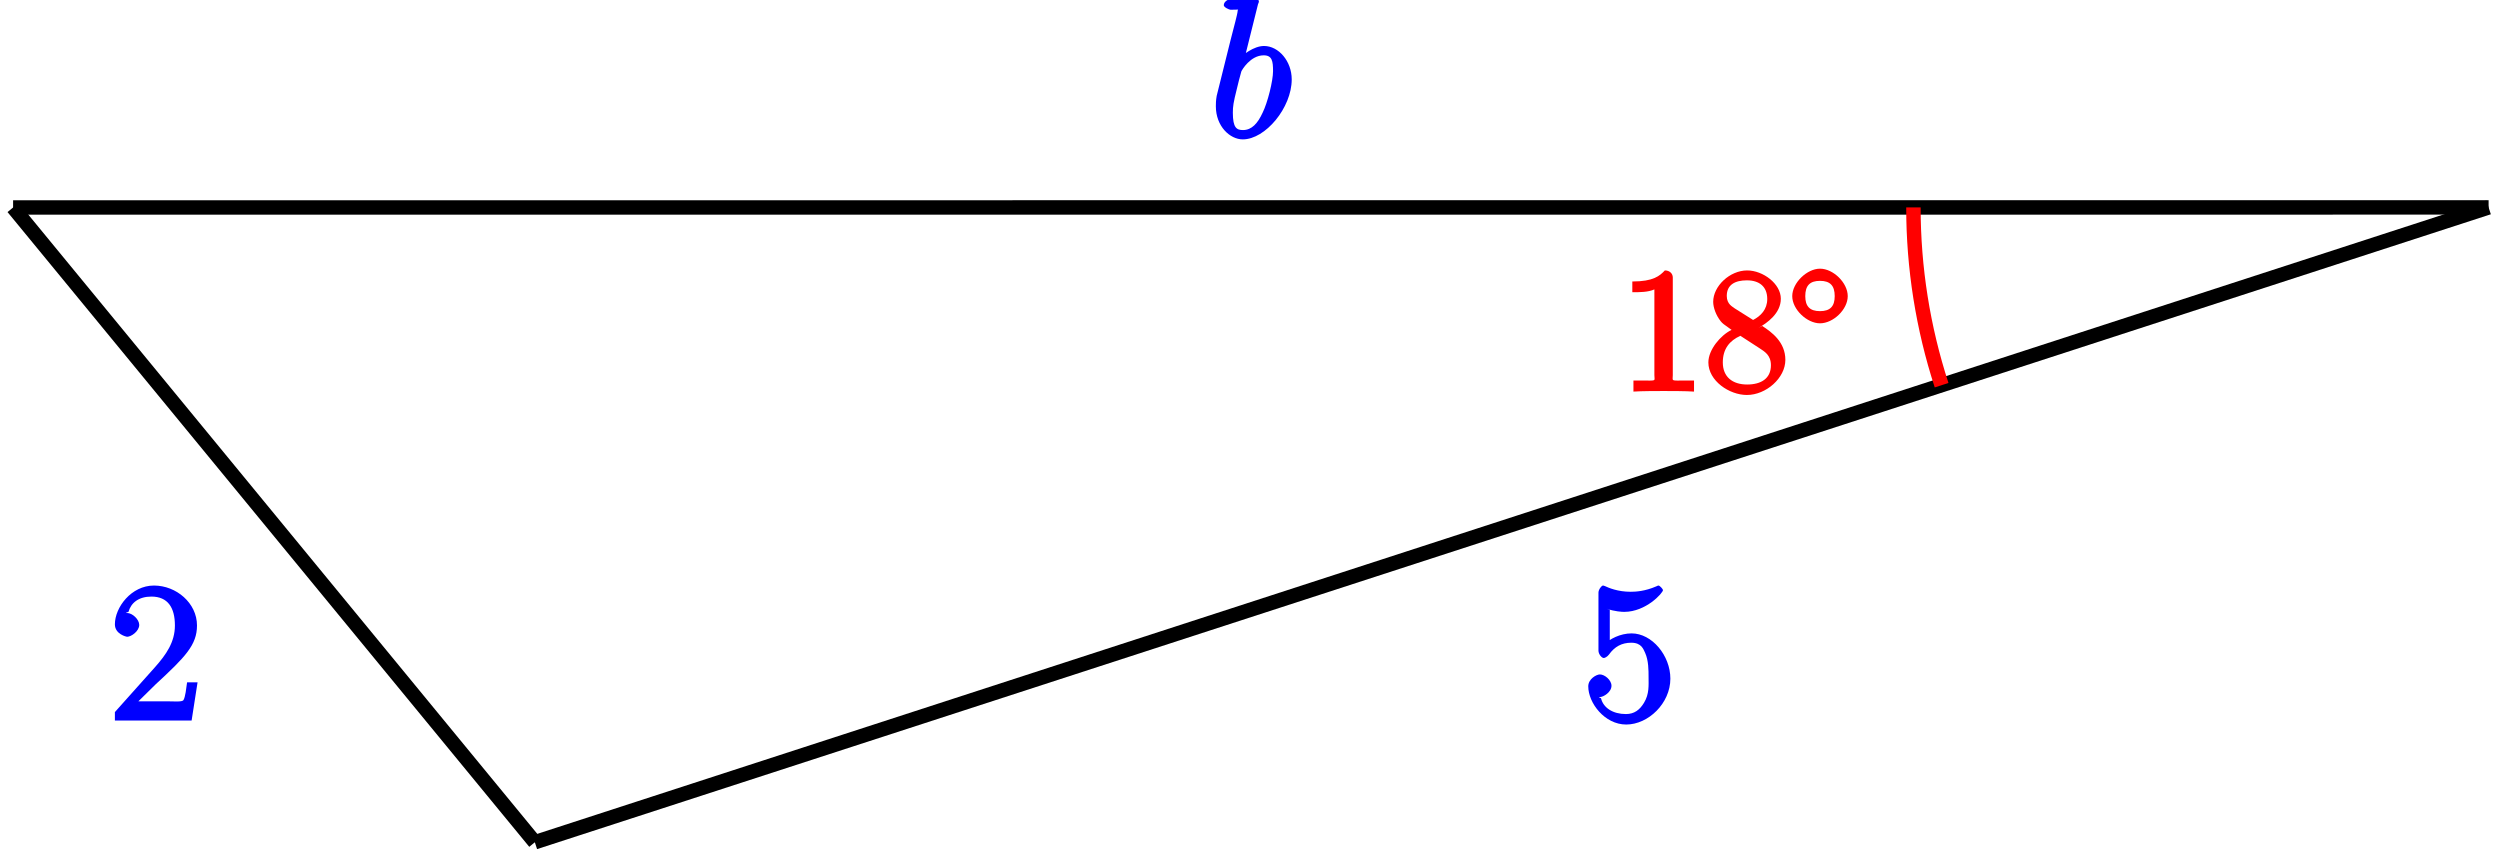 <?xml version="1.0" encoding="UTF-8"?>
<svg xmlns="http://www.w3.org/2000/svg" xmlns:xlink="http://www.w3.org/1999/xlink" width="138pt" height="47pt" viewBox="0 0 138 47" version="1.1">
<defs>
<g>
<symbol overflow="visible" id="glyph0-0">
<path style="stroke:none;" d=""/>
</symbol>
<symbol overflow="visible" id="glyph0-1">
<path style="stroke:none;" d="M 1.375 -6.172 C 1.844 -6.016 2.219 -6 2.344 -6 C 3.547 -6 4.484 -7.047 4.484 -7.203 C 4.484 -7.25 4.312 -7.453 4.234 -7.453 C 4.219 -7.453 4.203 -7.453 4.109 -7.406 C 3.5 -7.141 2.984 -7.109 2.703 -7.109 C 1.984 -7.109 1.484 -7.328 1.281 -7.422 C 1.203 -7.453 1.188 -7.453 1.172 -7.453 C 1.094 -7.453 0.922 -7.234 0.922 -7.062 L 0.922 -3.859 C 0.922 -3.672 1.094 -3.453 1.219 -3.453 C 1.266 -3.453 1.406 -3.516 1.5 -3.641 C 1.812 -4.078 2.203 -4.297 2.734 -4.297 C 3.312 -4.297 3.406 -3.922 3.5 -3.734 C 3.688 -3.312 3.688 -2.781 3.688 -2.375 C 3.688 -1.969 3.734 -1.469 3.438 -0.984 C 3.203 -0.594 2.906 -0.359 2.438 -0.359 C 1.719 -0.359 1.188 -0.703 1.062 -1.234 C 0.875 -1.312 0.953 -1.297 1 -1.297 C 1.188 -1.297 1.641 -1.562 1.641 -1.922 C 1.641 -2.234 1.266 -2.547 1 -2.547 C 0.812 -2.547 0.359 -2.297 0.359 -1.891 C 0.359 -0.969 1.266 0.219 2.453 0.219 C 3.672 0.219 4.891 -0.953 4.891 -2.312 C 4.891 -3.594 3.875 -4.812 2.75 -4.812 C 2.125 -4.812 1.531 -4.5 1.25 -4.203 L 1.547 -4.094 L 1.547 -6.109 Z M 1.375 -6.172 "/>
</symbol>
<symbol overflow="visible" id="glyph0-2">
<path style="stroke:none;" d="M 4.734 -2.109 L 4.344 -2.109 C 4.297 -1.781 4.25 -1.297 4.141 -1.125 C 4.062 -1.016 3.578 -1.062 3.266 -1.062 L 1.266 -1.062 L 1.391 -0.812 C 1.672 -1.062 2.344 -1.75 2.609 -2 C 4.25 -3.516 4.891 -4.172 4.891 -5.25 C 4.891 -6.484 3.75 -7.453 2.516 -7.453 C 1.266 -7.453 0.359 -6.25 0.359 -5.312 C 0.359 -4.766 1 -4.625 1.031 -4.625 C 1.266 -4.625 1.703 -4.938 1.703 -5.281 C 1.703 -5.578 1.328 -5.938 1.031 -5.938 C 0.938 -5.938 0.922 -5.938 1.109 -6 C 1.25 -6.5 1.672 -6.844 2.375 -6.844 C 3.281 -6.844 3.672 -6.234 3.672 -5.25 C 3.672 -4.328 3.188 -3.641 2.578 -2.953 L 0.359 -0.469 L 0.359 0 L 4.594 0 L 4.922 -2.109 Z M 4.734 -2.109 "/>
</symbol>
<symbol overflow="visible" id="glyph1-0">
<path style="stroke:none;" d=""/>
</symbol>
<symbol overflow="visible" id="glyph1-1">
<path style="stroke:none;" d="M 2.641 -7.359 C 2.656 -7.391 2.688 -7.453 2.688 -7.516 C 2.688 -7.625 2.406 -7.766 2.391 -7.766 C 2.375 -7.766 1.984 -7.734 1.797 -7.719 C 1.609 -7.703 1.453 -7.688 1.266 -7.672 C 1 -7.656 0.75 -7.5 0.75 -7.297 C 0.75 -7.188 1.031 -7.047 1.141 -7.047 C 1.688 -7.047 1.516 -7.094 1.516 -6.984 C 1.516 -6.906 1.438 -6.594 1.391 -6.406 L 1.125 -5.375 C 1.016 -4.938 0.406 -2.5 0.359 -2.297 C 0.312 -2.031 0.312 -1.859 0.312 -1.719 C 0.312 -0.609 1.094 0.109 1.797 0.109 C 3.047 0.109 4.5 -1.641 4.5 -3.203 C 4.5 -4.203 3.781 -5.047 2.969 -5.047 C 2.406 -5.047 1.781 -4.547 1.578 -4.328 L 1.859 -4.219 Z M 1.812 -0.406 C 1.469 -0.406 1.25 -0.516 1.25 -1.359 C 1.25 -1.719 1.281 -1.922 1.469 -2.672 C 1.5 -2.812 1.672 -3.5 1.719 -3.641 C 1.75 -3.719 2.219 -4.531 2.953 -4.531 C 3.422 -4.531 3.469 -4.203 3.469 -3.656 C 3.469 -3.125 3.172 -1.922 2.891 -1.359 C 2.625 -0.781 2.297 -0.406 1.812 -0.406 Z M 1.812 -0.406 "/>
</symbol>
<symbol overflow="visible" id="glyph2-0">
<path style="stroke:none;" d=""/>
</symbol>
<symbol overflow="visible" id="glyph2-1">
<path style="stroke:none;" d="M 2.922 -6.281 C 2.922 -6.5 2.75 -6.672 2.484 -6.672 C 2.203 -6.375 1.859 -6.062 0.688 -6.062 L 0.688 -5.469 C 1.094 -5.469 1.562 -5.469 1.906 -5.625 L 1.906 -0.891 C 1.906 -0.547 2.062 -0.594 1.219 -0.594 L 0.75 -0.594 L 0.75 0.016 C 1.188 -0.016 2.109 -0.016 2.422 -0.016 C 2.75 -0.016 3.656 -0.016 4.094 0.016 L 4.094 -0.594 L 3.625 -0.594 C 2.781 -0.594 2.922 -0.547 2.922 -0.891 Z M 2.922 -6.281 "/>
</symbol>
<symbol overflow="visible" id="glyph2-2">
<path style="stroke:none;" d="M 2.969 -3.5 C 3.438 -3.766 4.203 -4.297 4.203 -5.109 C 4.203 -5.938 3.219 -6.672 2.344 -6.672 C 1.391 -6.672 0.469 -5.812 0.469 -4.938 C 0.469 -4.625 0.625 -4.188 0.891 -3.859 C 1 -3.734 1 -3.734 1.484 -3.391 C 0.875 -3.094 0.203 -2.297 0.203 -1.594 C 0.203 -0.578 1.359 0.203 2.328 0.203 C 3.391 0.203 4.453 -0.734 4.453 -1.734 C 4.453 -2.719 3.703 -3.266 3.172 -3.609 Z M 1.656 -4.578 C 1.547 -4.672 1.219 -4.797 1.219 -5.266 C 1.219 -5.891 1.688 -6.125 2.328 -6.125 C 3.016 -6.125 3.453 -5.781 3.453 -5.094 C 3.453 -4.516 3.094 -4.156 2.672 -3.938 Z M 1.875 -3.125 L 3.031 -2.375 C 3.281 -2.203 3.656 -2.016 3.656 -1.438 C 3.656 -0.703 3.109 -0.375 2.344 -0.375 C 1.531 -0.375 1 -0.797 1 -1.594 C 1 -2.344 1.375 -2.797 1.969 -3.062 Z M 1.875 -3.125 "/>
</symbol>
<symbol overflow="visible" id="glyph3-0">
<path style="stroke:none;" d=""/>
</symbol>
<symbol overflow="visible" id="glyph3-1">
<path style="stroke:none;" d="M 3.219 -1.781 C 3.219 -2.516 2.422 -3.297 1.688 -3.297 C 0.969 -3.297 0.156 -2.516 0.156 -1.781 C 0.156 -1.047 0.969 -0.281 1.688 -0.281 C 2.422 -0.281 3.219 -1.047 3.219 -1.781 Z M 1.688 -0.953 C 1.125 -0.953 0.875 -1.219 0.875 -1.781 C 0.875 -2.359 1.125 -2.625 1.688 -2.625 C 2.25 -2.625 2.5 -2.359 2.5 -1.781 C 2.5 -1.219 2.25 -0.953 1.688 -0.953 Z M 1.688 -0.953 "/>
</symbol>
</g>
</defs>
<g id="surface1">
<path style="fill:none;stroke-width:0.797;stroke-linecap:butt;stroke-linejoin:miter;stroke:rgb(0%,0%,0%);stroke-opacity:1;stroke-miterlimit:10;" d="M 0.001 0.001 L -107.847 -35.042 " transform="matrix(1,0,0,-1,137.37,11.45)"/>
<g style="fill:rgb(0%,0%,100%);fill-opacity:1;">
  <use xlink:href="#glyph0-1" x="87.313" y="39.775"/>
</g>
<path style="fill:none;stroke-width:0.797;stroke-linecap:butt;stroke-linejoin:miter;stroke:rgb(0%,0%,0%);stroke-opacity:1;stroke-miterlimit:10;" d="M -136.647 -0.003 L -107.847 -35.042 " transform="matrix(1,0,0,-1,137.37,11.45)"/>
<g style="fill:rgb(0%,0%,100%);fill-opacity:1;">
  <use xlink:href="#glyph0-2" x="5.983" y="39.775"/>
</g>
<path style="fill:none;stroke-width:0.797;stroke-linecap:butt;stroke-linejoin:miter;stroke:rgb(0%,0%,0%);stroke-opacity:1;stroke-miterlimit:10;" d="M 0.001 0.001 L -136.647 -0.003 " transform="matrix(1,0,0,-1,137.37,11.45)"/>
<g style="fill:rgb(0%,0%,100%);fill-opacity:1;">
  <use xlink:href="#glyph1-1" x="66.803" y="7.585"/>
</g>
<path style="fill:none;stroke-width:0.797;stroke-linecap:butt;stroke-linejoin:miter;stroke:rgb(100%,0%,0%);stroke-opacity:1;stroke-miterlimit:10;" d="M -31.749 0.001 C -31.749 -3.331 -31.225 -6.644 -30.194 -9.812 " transform="matrix(1,0,0,-1,137.37,11.45)"/>
<g style="fill:rgb(100%,0%,0%);fill-opacity:1;">
  <use xlink:href="#glyph2-1" x="89.416" y="21.6"/>
  <use xlink:href="#glyph2-2" x="94.099" y="21.6"/>
</g>
<g style="fill:rgb(100%,0%,0%);fill-opacity:1;">
  <use xlink:href="#glyph3-1" x="98.776" y="18.128"/>
</g>
</g>
</svg>
